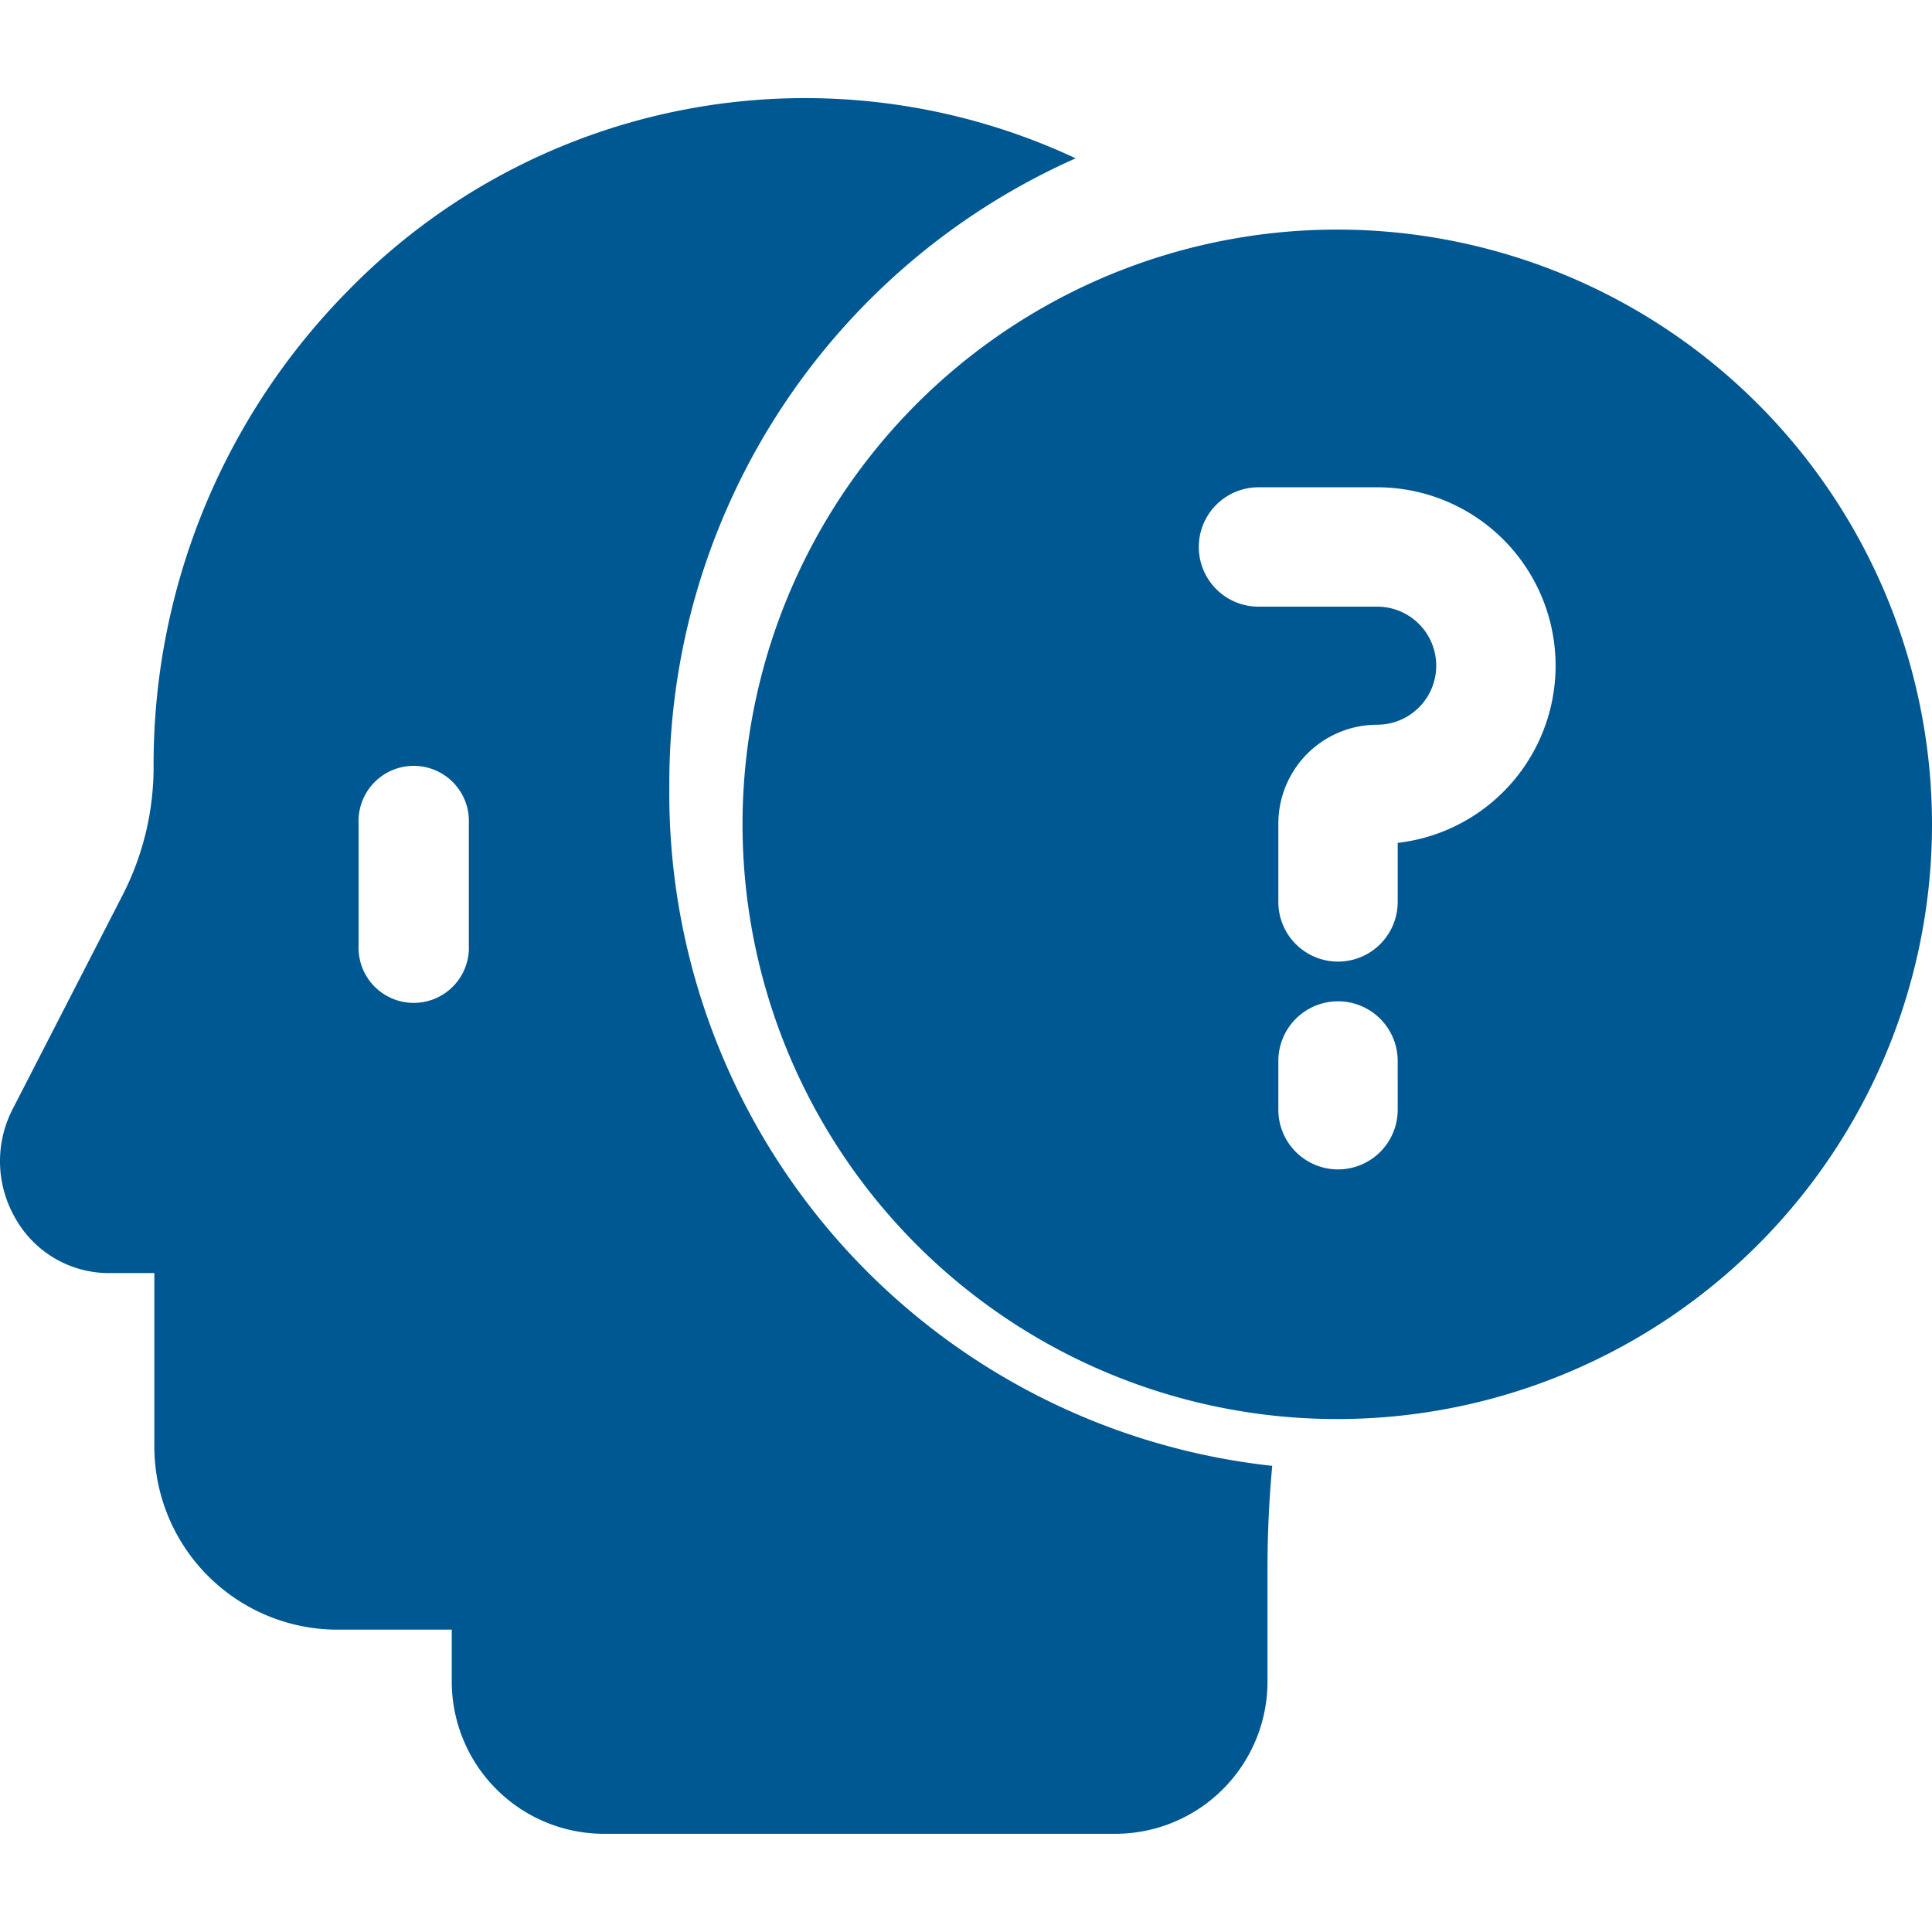 <svg xmlns="http://www.w3.org/2000/svg" width="18" height="18" viewBox="0 0 18 18">
  <g id="Group_3128" data-name="Group 3128" transform="translate(-212 -885)">
    <g id="Group_3127" data-name="Group 3127" transform="translate(-5 -188)">
      <rect id="Rectangle_1137" data-name="Rectangle 1137" width="18" height="18" transform="translate(217 1073)" fill="#fff"/>
    </g>
    <g id="problem" transform="translate(212.002 885.413)">
      <path id="Path_4893" data-name="Path 4893" d="M6.234,6.92A6.37,6.37,0,0,1,10.02,1.062,5.949,5.949,0,0,0,3.229,2.307a6.278,6.278,0,0,0-1.8,4.427,2.611,2.611,0,0,1-.289,1.193L.117,9.918A1.058,1.058,0,0,0,.14,10.935,1,1,0,0,0,1,11.448h.436v1.594A1.708,1.708,0,0,0,3.114,14.77H4.207v.466a1.419,1.419,0,0,0,1.4,1.436h4.8a1.419,1.419,0,0,0,1.4-1.436V14.2q0-.479.044-.956A6.3,6.3,0,0,1,6.234,6.92ZM4.366,8.394a.514.514,0,1,1-1.027,0V7.259a.514.514,0,1,1,1.027,0Zm0,0" transform="translate(0)" fill="#005893"/>
      <path id="Path_4894" data-name="Path 4894" d="M218.85,33.566a5.541,5.541,0,1,0,5.534,5.541A5.543,5.543,0,0,0,218.85,33.566Zm.556,8.2a.556.556,0,0,1-1.112,0v-.454a.556.556,0,0,1,1.112,0Zm0-2.492v.556a.556.556,0,0,1-1.112,0V39.1a.922.922,0,0,1,.921-.921.55.55,0,0,0,0-1.1h-1.106a.556.556,0,0,1,0-1.112h1.106a1.662,1.662,0,0,1,.191,3.313Zm0,0" transform="translate(-206.386 -31.84)" fill="#005893"/>
    </g>
  </g>
</svg>
